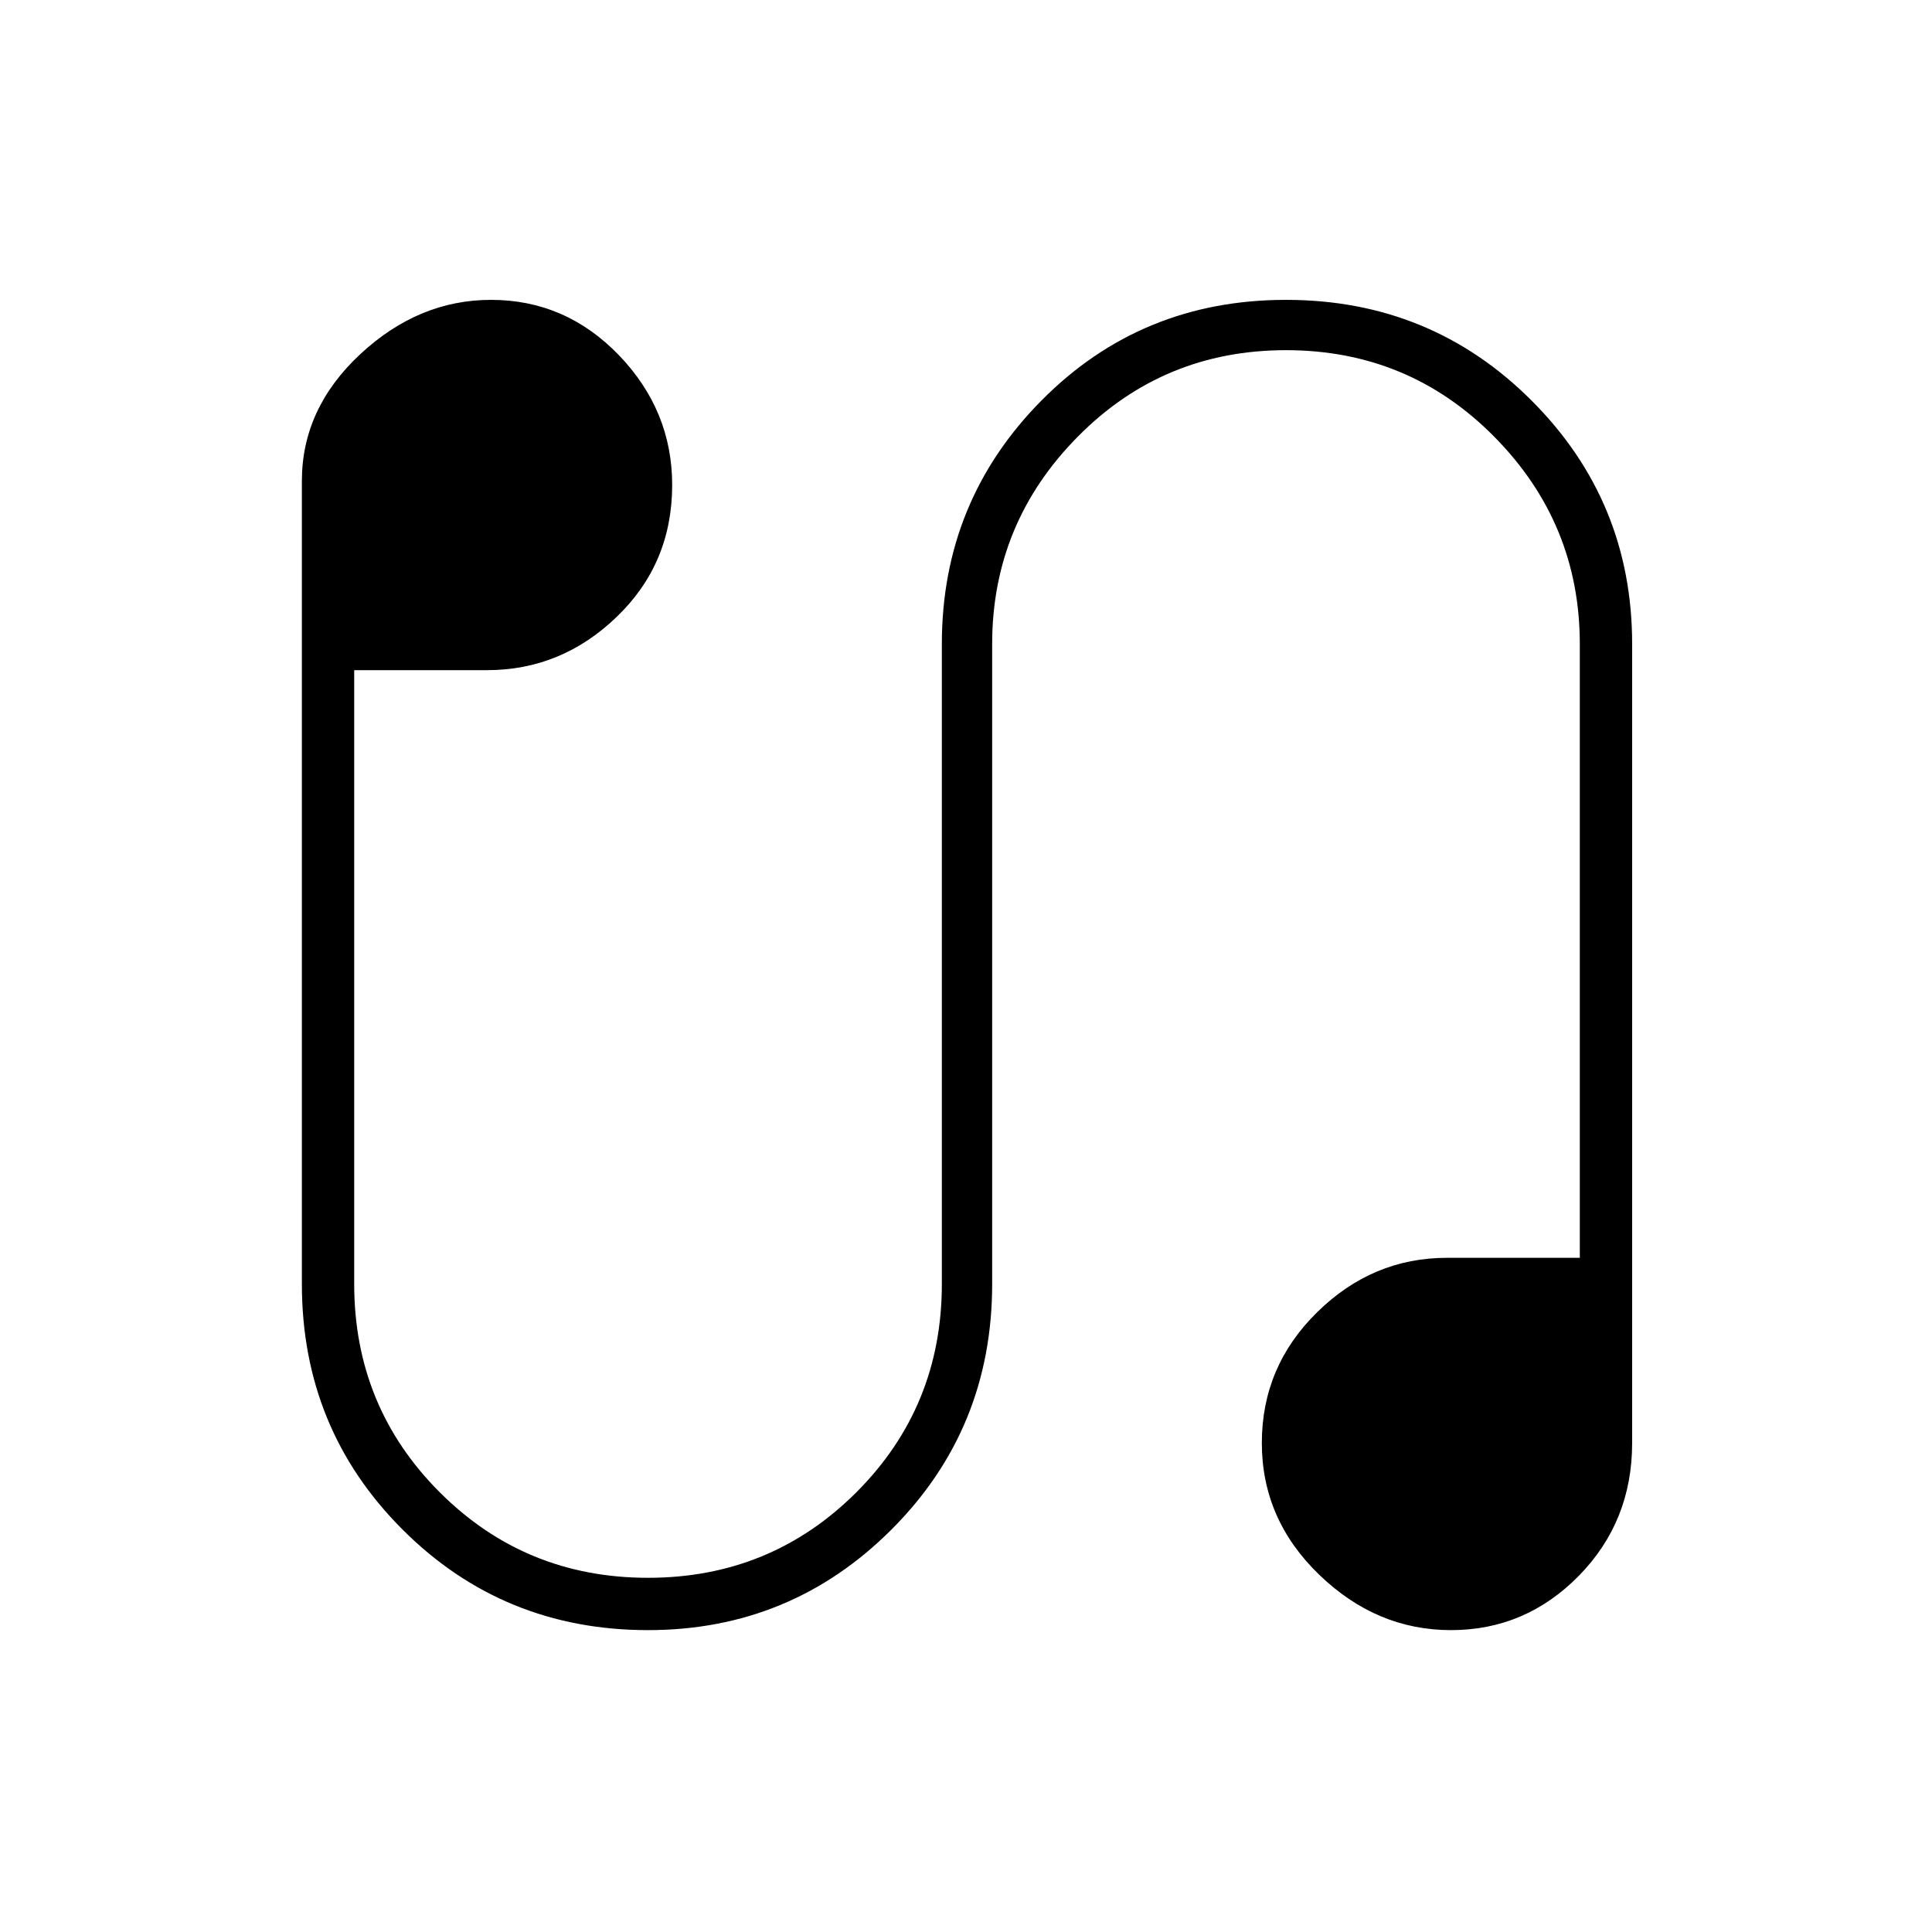 <svg xmlns="http://www.w3.org/2000/svg" height="24" width="24"><path d="M8.05 20.25Q6.25 20.25 5 19Q3.75 17.75 3.75 15.95V5.975Q3.75 5.075 4.475 4.4Q5.2 3.725 6.1 3.725Q7.025 3.725 7.688 4.412Q8.35 5.1 8.35 6.025Q8.35 7 7.662 7.662Q6.975 8.325 6.05 8.325H4.4V15.95Q4.4 17.475 5.463 18.538Q6.525 19.6 8.05 19.6Q9.575 19.6 10.638 18.538Q11.7 17.475 11.7 15.95V8Q11.7 6.225 12.938 4.975Q14.175 3.725 15.975 3.725Q17.775 3.725 19.025 4.975Q20.275 6.225 20.275 8V17.925Q20.275 18.9 19.613 19.575Q18.95 20.25 18.025 20.25Q17.1 20.25 16.388 19.562Q15.675 18.875 15.675 17.925Q15.675 16.975 16.363 16.3Q17.05 15.625 17.975 15.625H19.625V8Q19.625 6.5 18.562 5.425Q17.5 4.35 15.975 4.35Q14.45 4.35 13.388 5.425Q12.325 6.5 12.325 8V15.95Q12.325 17.75 11.075 19Q9.825 20.25 8.05 20.25Z"/></svg>